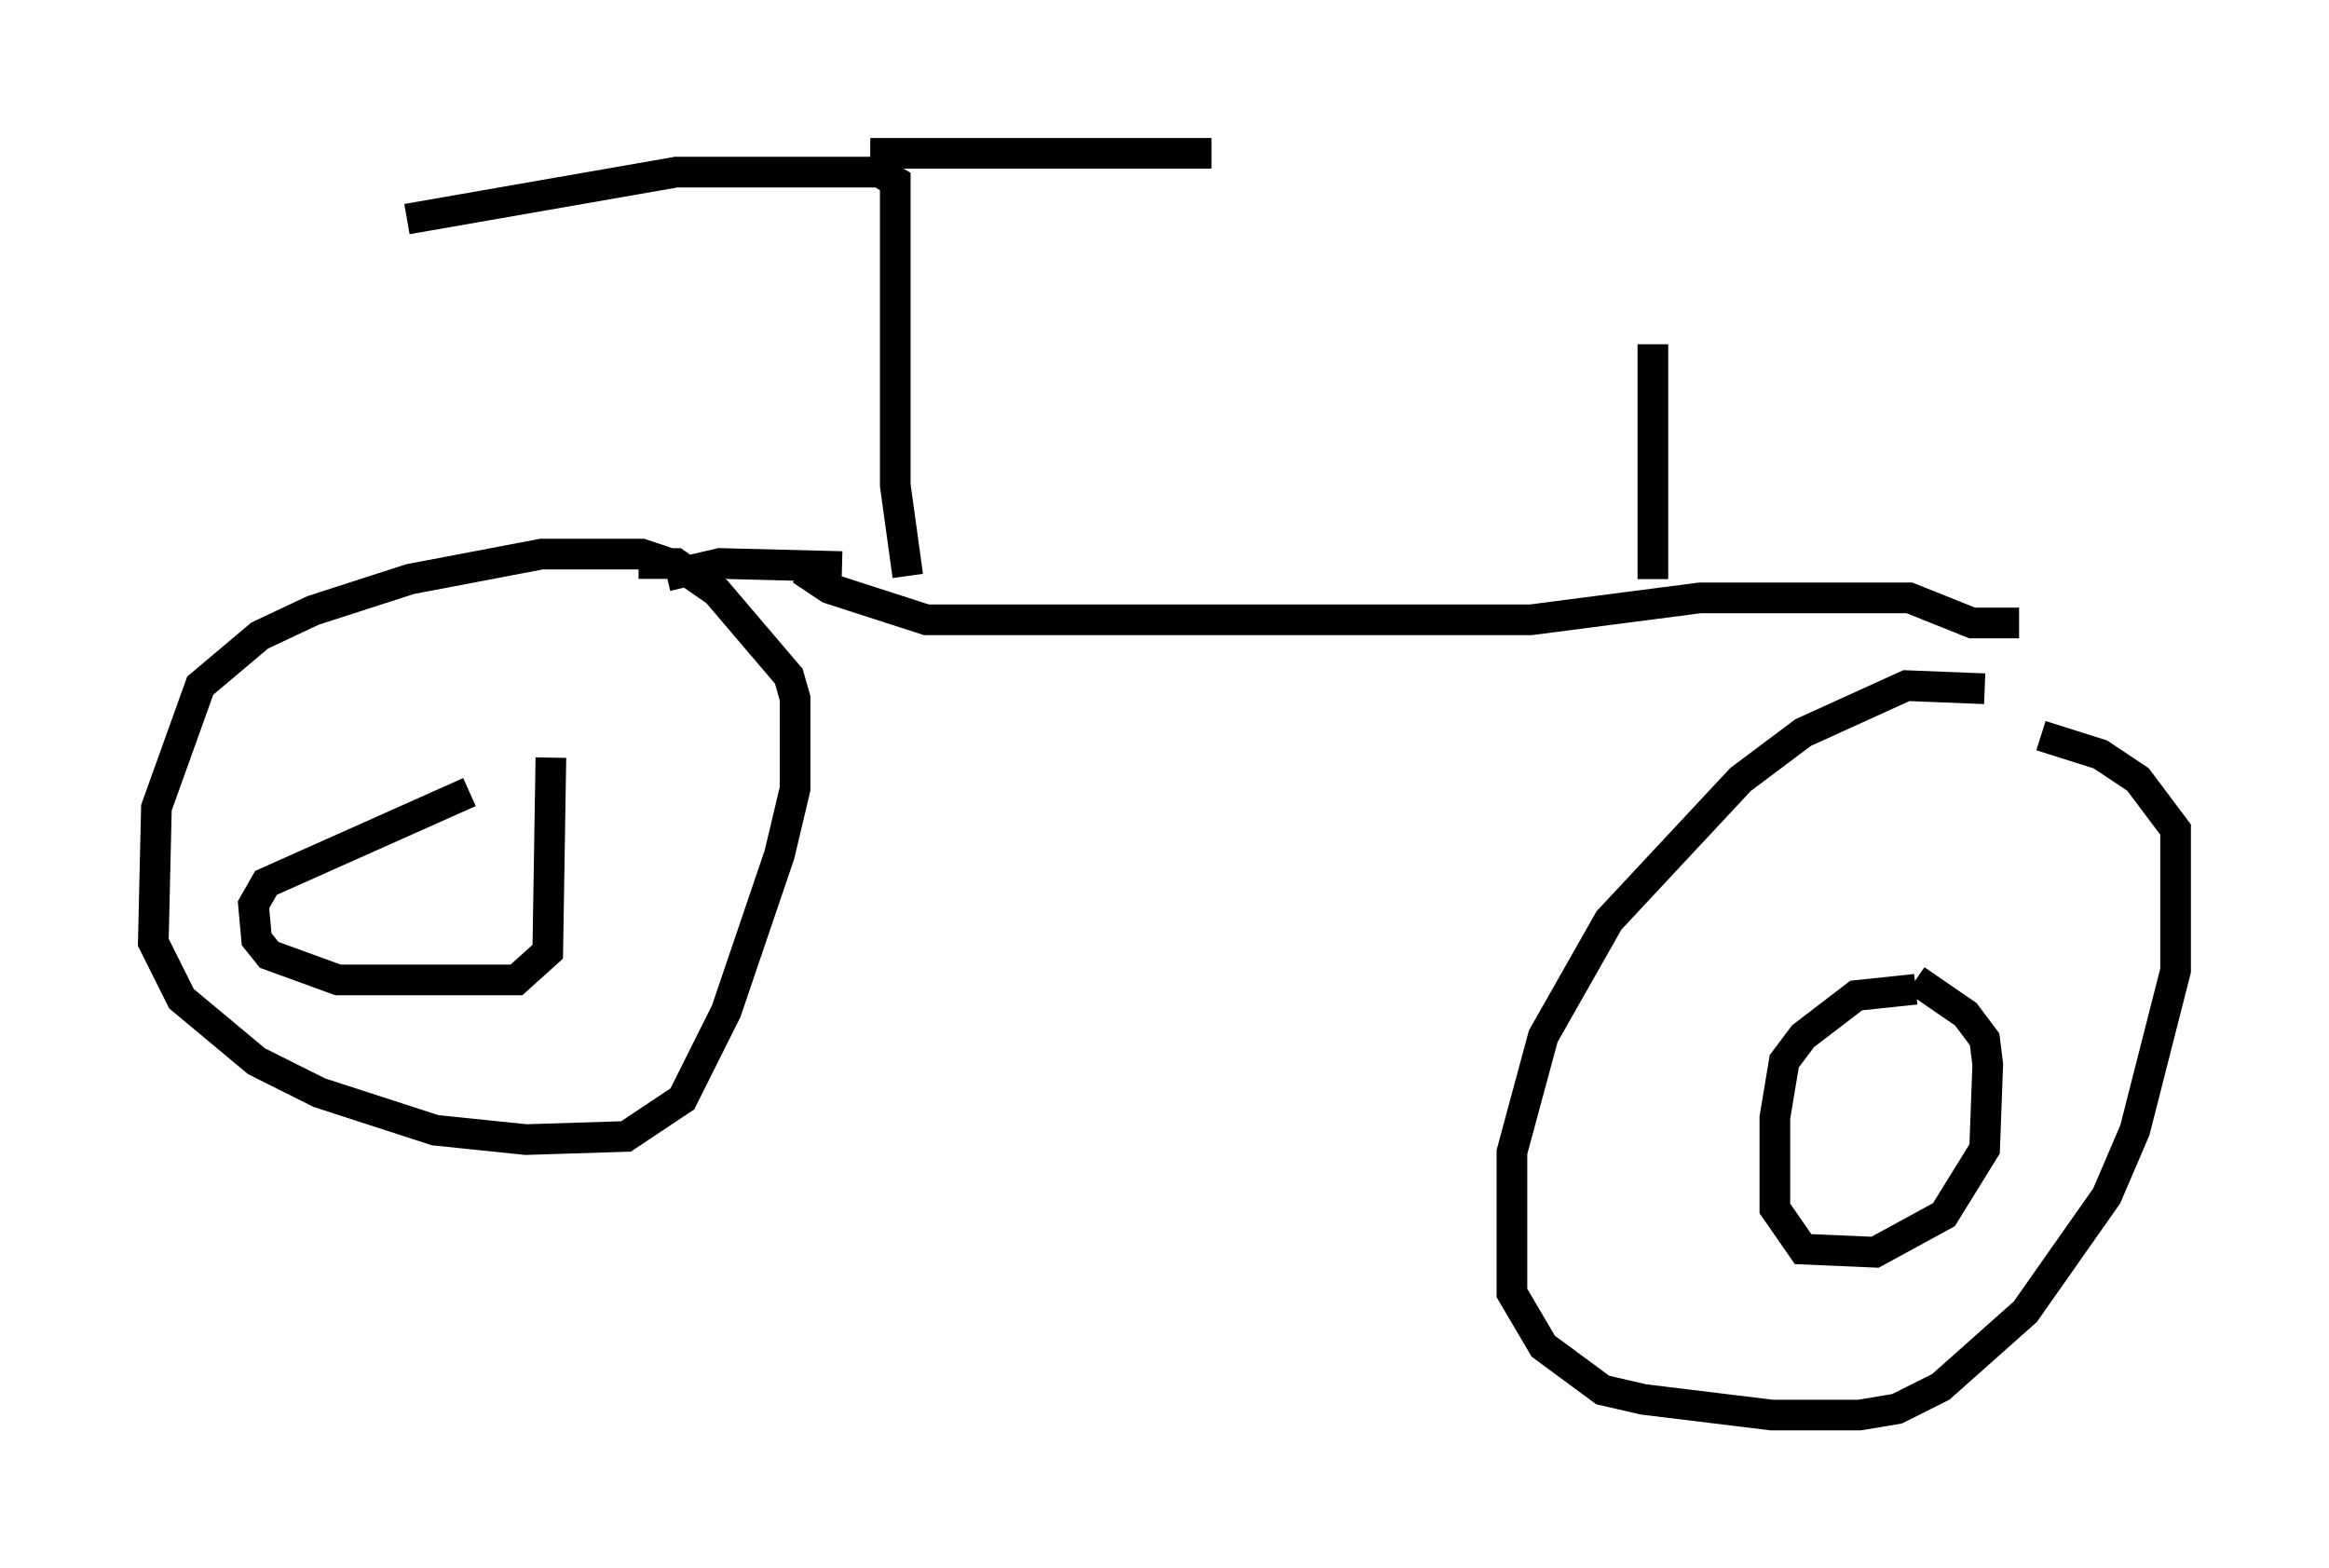 <?xml version="1.0" encoding="utf-8" ?>
<svg baseProfile="full" height="51.14" version="1.1" width="75.947" xmlns="http://www.w3.org/2000/svg" xmlns:ev="http://www.w3.org/2001/xml-events" xmlns:xlink="http://www.w3.org/1999/xlink"><defs /><rect fill="white" height="51.14" width="75.947" x="0" y="0" /><path d="M22.763, 19.496 m-0.613, -1.021 l-1.225, -0.408 -3.267, 0.0 l-4.288, 0.817 -3.165, 1.021 l-1.735, 0.817 -1.94, 1.633 l-1.429, 3.981 -0.102, 4.39 l0.919, 1.838 2.45, 2.042 l2.042, 1.021 3.777, 1.225 l2.96, 0.306 3.267, -0.102 l1.838, -1.225 1.429, -2.858 l1.735, -5.104 0.51, -2.144 l0.0, -2.96 -0.204, -0.715 l-2.348, -2.756 -1.327, -0.919 l-1.225, 0.0 m-5.513, 7.452 l-6.635, 2.96 -0.408, 0.715 l0.102, 1.123 0.408, 0.51 l2.246, 0.817 5.819, 0.0 l1.021, -0.919 0.102, -6.329 m46.755, -2.246 l-2.552, -0.102 -3.369, 1.531 l-2.042, 1.531 -4.288, 4.594 l-2.144, 3.777 -1.021, 3.777 l0.0, 4.594 1.021, 1.735 l1.94, 1.429 1.327, 0.306 l4.185, 0.51 2.858, 0.0 l1.225, -0.204 1.429, -0.715 l2.756, -2.45 2.654, -3.777 l0.919, -2.144 1.327, -5.206 l0.0, -4.594 -1.225, -1.633 l-1.225, -0.817 -1.94, -0.613 m-4.083, 8.269 l-1.94, 0.204 -1.735, 1.327 l-0.613, 0.817 -0.306, 1.838 l0.0, 2.96 0.919, 1.327 l2.348, 0.102 2.246, -1.225 l1.327, -2.144 0.102, -2.756 l-0.102, -0.817 -0.613, -0.817 l-1.633, -1.123 m-36.342, -13.373 l0.919, 0.613 3.165, 1.021 l19.702, 0.0 5.513, -0.715 l6.84, 0.0 2.042, 0.817 l1.531, 0.0 m-38.384, -1.838 l-3.981, -0.102 -1.735, 0.408 m7.861, 0.0 l-0.408, -2.96 0.0, -9.902 l-0.51, -0.306 -6.635, 0.0 l-8.779, 1.531 m15.109, -2.144 l11.127, 0.0 m14.394, 13.883 l0.0, -7.656 " fill="none" stroke="black" stroke-width="1" /></svg>